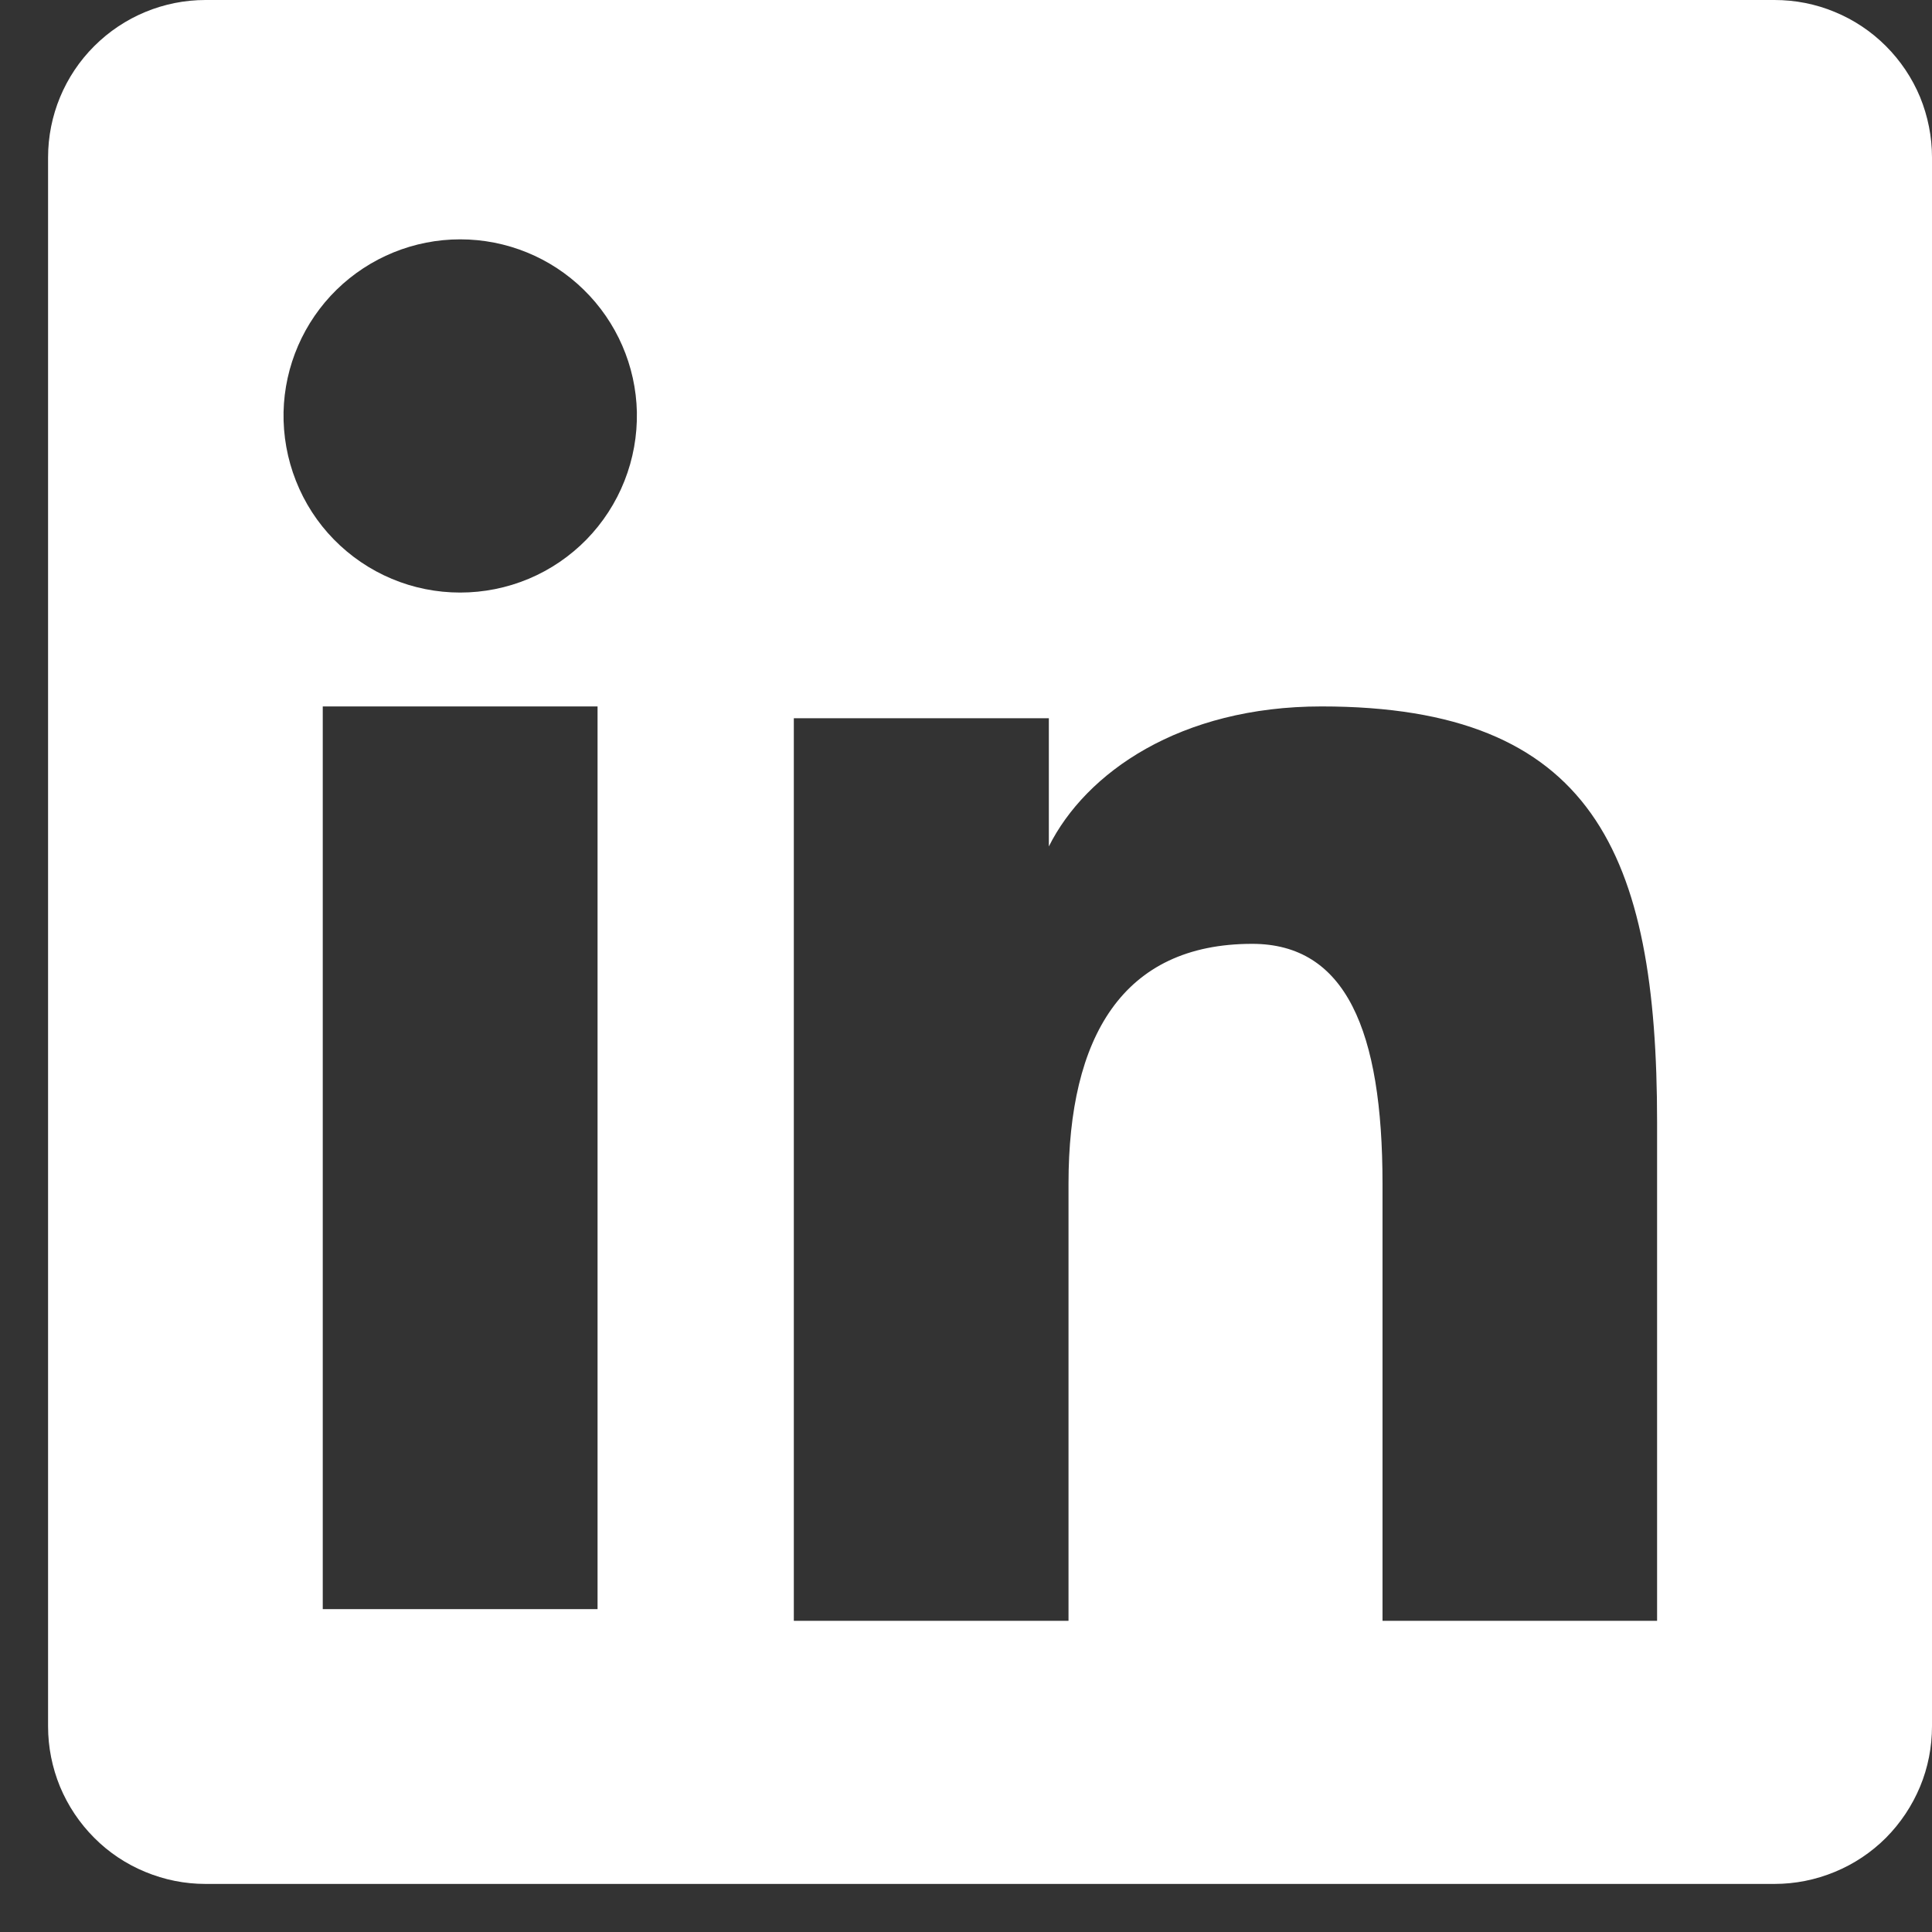 <svg width="17" height="17" viewBox="0 0 17 17" fill="none" xmlns="http://www.w3.org/2000/svg">
<rect x="0" y="0" width="17" height="17" fill="#333333" stroke="none"/>
<path fill-rule="evenodd" clip-rule="evenodd" d="M0.423 1.385C0.423 1.018 0.569 0.665 0.829 0.406C1.089 0.146 1.441 1.84629e-06 1.808 1.84629e-06H15.614C15.796 -0 15.976 0.035 16.144 0.105C16.312 0.174 16.465 0.276 16.594 0.405C16.723 0.534 16.825 0.686 16.895 0.854C16.964 1.023 17 1.203 17 1.385V15.19C17 15.372 16.965 15.553 16.895 15.721C16.825 15.889 16.723 16.042 16.595 16.171C16.466 16.3 16.313 16.402 16.145 16.471C15.977 16.541 15.796 16.577 15.614 16.577H1.808C1.626 16.577 1.446 16.541 1.278 16.471C1.11 16.402 0.957 16.3 0.829 16.171C0.7 16.042 0.598 15.889 0.528 15.721C0.459 15.553 0.423 15.373 0.423 15.191V1.385ZM6.985 6.32H9.229V7.448C9.553 6.8 10.382 6.216 11.628 6.216C14.015 6.216 14.581 7.507 14.581 9.875V14.262H12.165V10.415C12.165 9.066 11.841 8.305 11.018 8.305C9.877 8.305 9.402 9.126 9.402 10.415V14.262H6.985V6.32ZM2.84 14.159H5.258V6.216H2.84V14.158V14.159ZM5.604 3.626C5.608 3.833 5.571 4.039 5.495 4.231C5.419 4.424 5.305 4.599 5.161 4.747C5.016 4.895 4.843 5.013 4.652 5.093C4.461 5.173 4.256 5.214 4.049 5.214C3.842 5.214 3.637 5.173 3.447 5.093C3.256 5.013 3.083 4.895 2.938 4.747C2.793 4.599 2.68 4.424 2.604 4.231C2.528 4.039 2.491 3.833 2.495 3.626C2.504 3.22 2.672 2.833 2.962 2.549C3.253 2.265 3.643 2.106 4.049 2.106C4.456 2.106 4.846 2.265 5.136 2.549C5.427 2.833 5.595 3.22 5.604 3.626Z" fill="white"/>
</svg>
